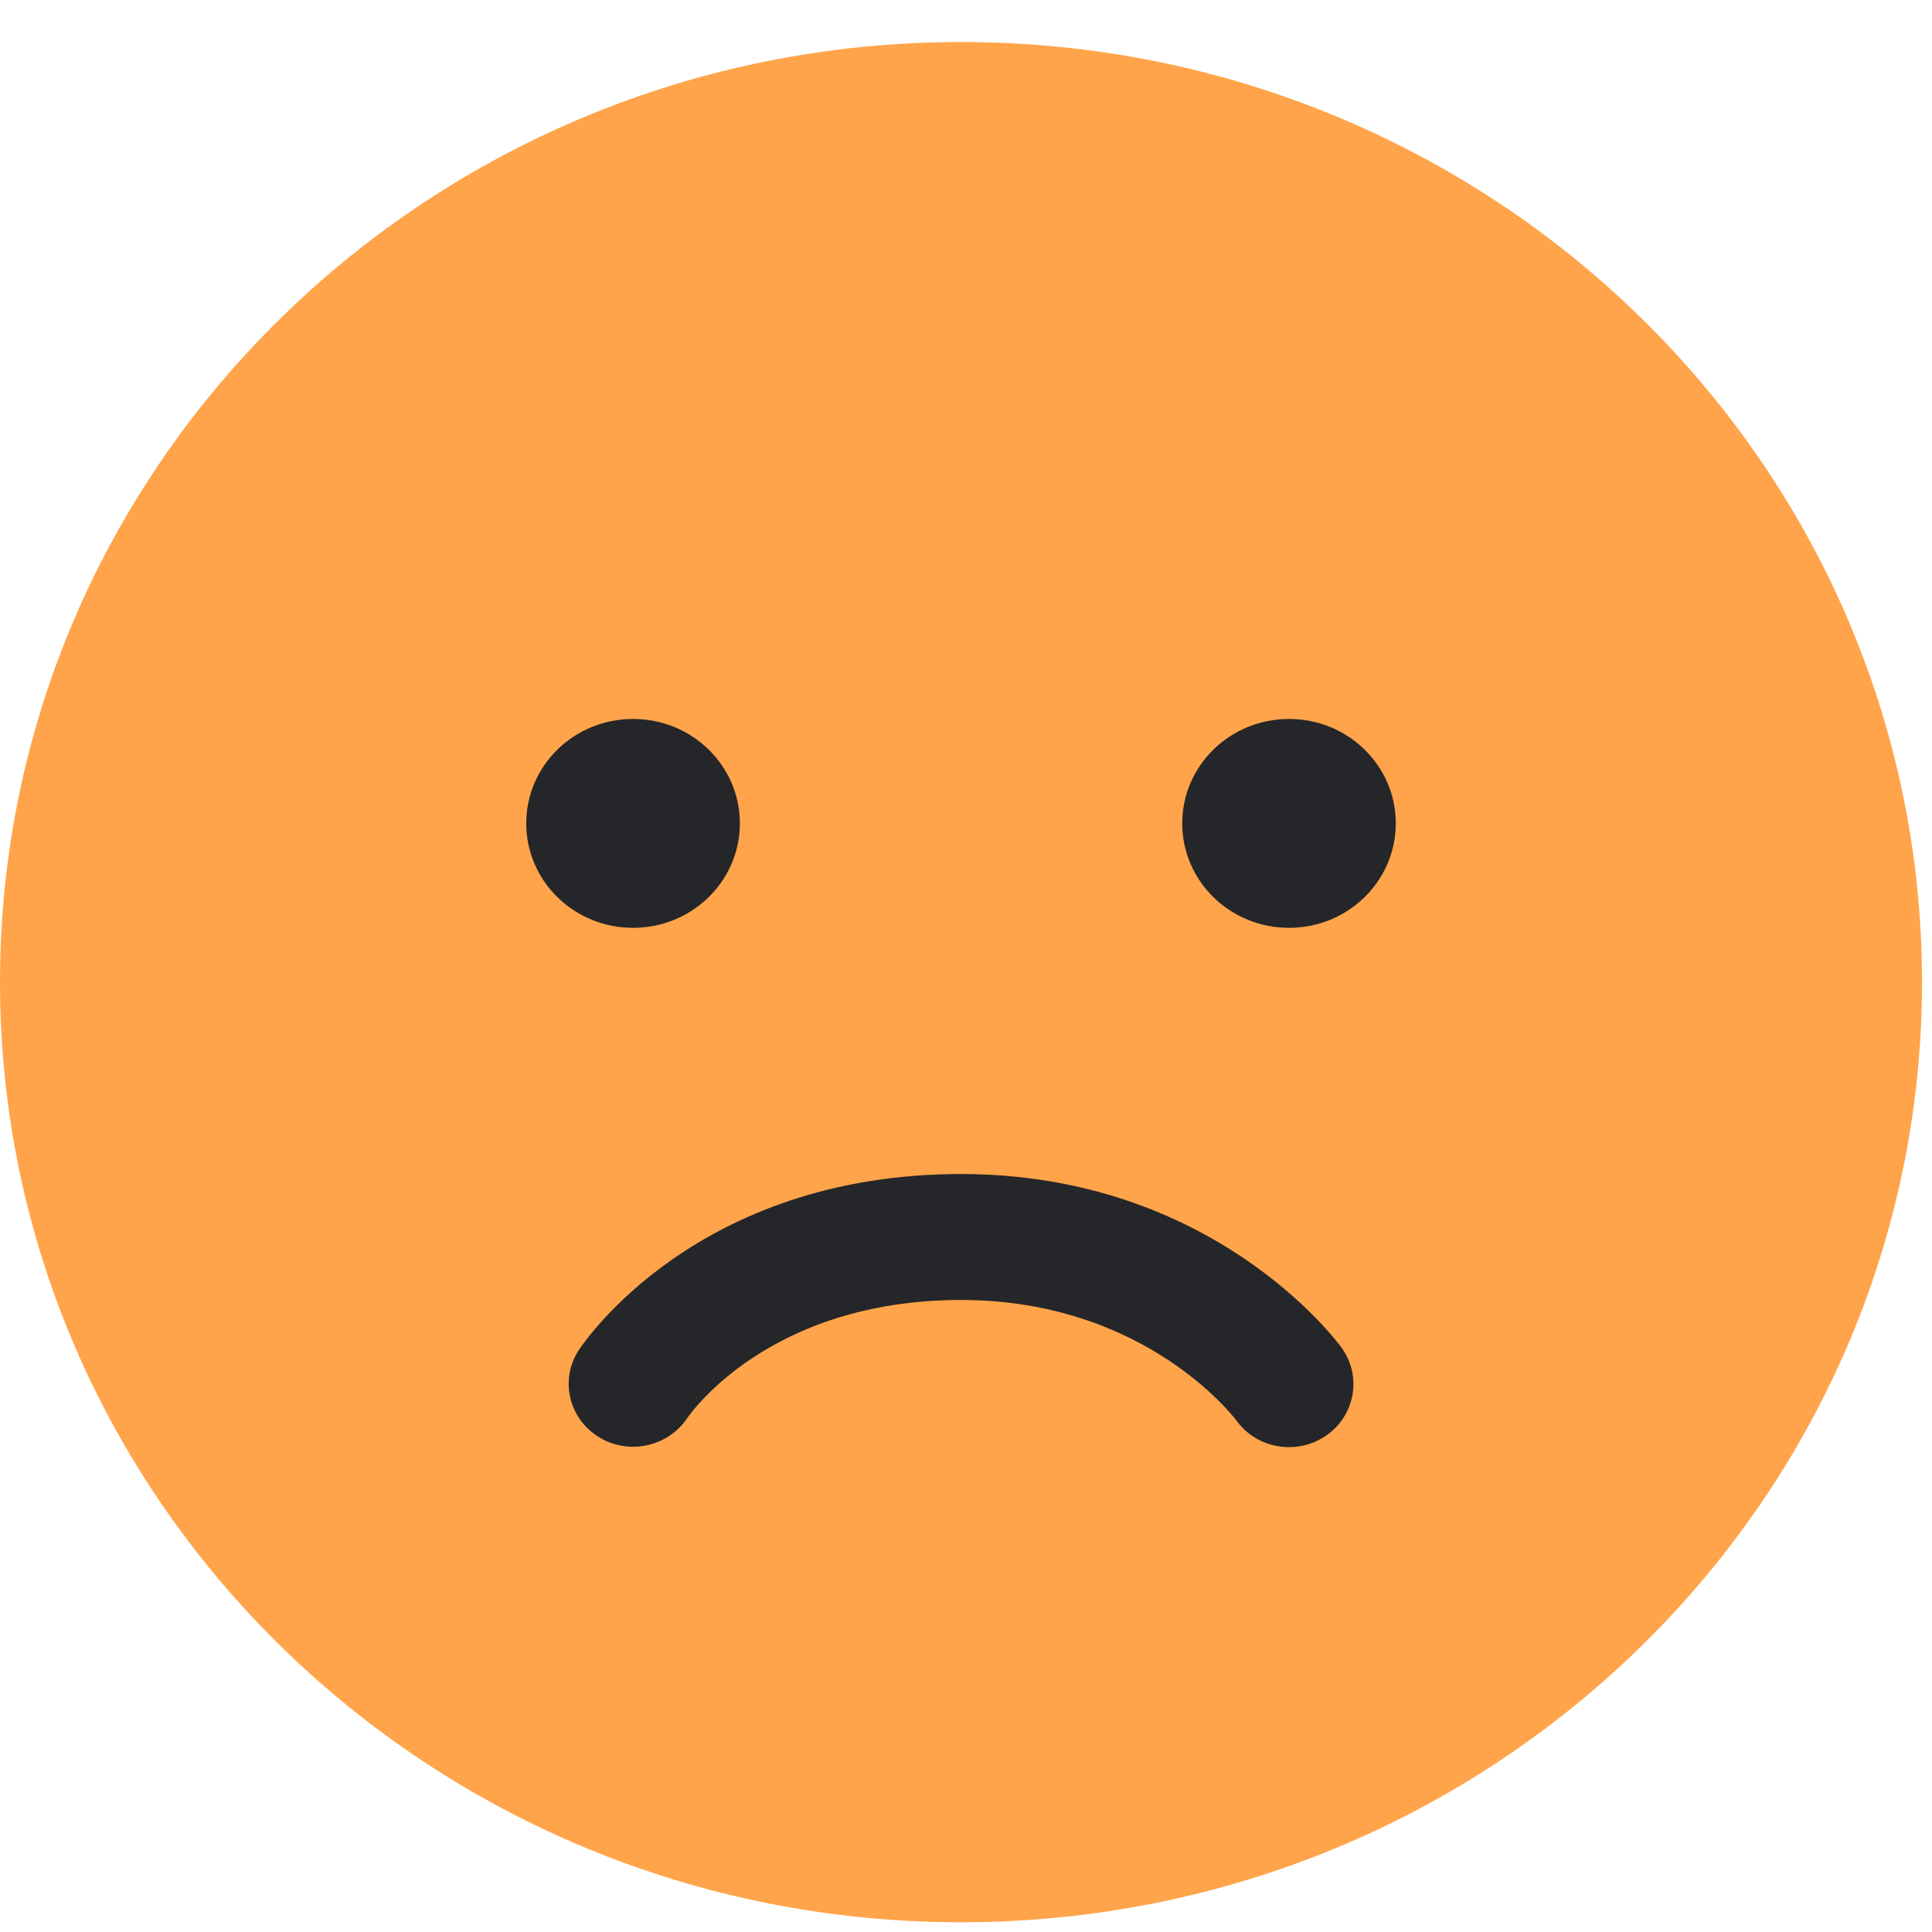 <?xml version="1.0" encoding="UTF-8"?>
<svg width="24px" height="24px" viewBox="0 0 24 24" version="1.1" xmlns="http://www.w3.org/2000/svg" xmlns:xlink="http://www.w3.org/1999/xlink">
    <title>_UI Icon/emoticon-notgreat</title>
    <g id="_UI-Icon/emoticon-notgreat" stroke="none" stroke-width="1" fill="none" fill-rule="evenodd">
        <g id="Group-10">
            <path d="M23.876,12.2 C23.876,18.65 18.532,23.879 11.938,23.879 C5.345,23.879 5.33333332e-05,18.65 5.33333332e-05,12.2 C5.33333332e-05,5.751 5.345,0.522 11.938,0.522 C18.532,0.522 23.876,5.751 23.876,12.2" id="Fill-1" fill="#FFA44A"></path>
            <path d="M9.191,10.228 C9.191,10.945 8.597,11.526 7.864,11.526 C7.131,11.526 6.537,10.945 6.537,10.228 C6.537,9.511 7.131,8.931 7.864,8.931 C8.597,8.931 9.191,9.511 9.191,10.228" id="Fill-4" fill="#252629"></path>
            <path d="M17.339,10.228 C17.339,10.945 16.745,11.526 16.013,11.526 C15.28,11.526 14.686,10.945 14.686,10.228 C14.686,9.511 15.28,8.931 16.013,8.931 C16.745,8.931 17.339,9.511 17.339,10.228" id="Fill-6" fill="#252629"></path>
            <path d="M16.013,17.977 C15.764,17.977 15.519,17.864 15.363,17.651 C15.31,17.581 14.203,16.149 11.938,16.149 C9.558,16.149 8.576,17.559 8.535,17.619 C8.293,17.977 7.799,18.081 7.431,17.847 C7.063,17.614 6.953,17.138 7.188,16.775 C7.246,16.686 8.645,14.584 11.938,14.584 C15.063,14.584 16.601,16.653 16.665,16.741 C16.92,17.093 16.836,17.582 16.476,17.832 C16.335,17.93 16.173,17.977 16.013,17.977" id="Fill-8" fill="#252629"></path>
        </g>
    </g>
</svg>